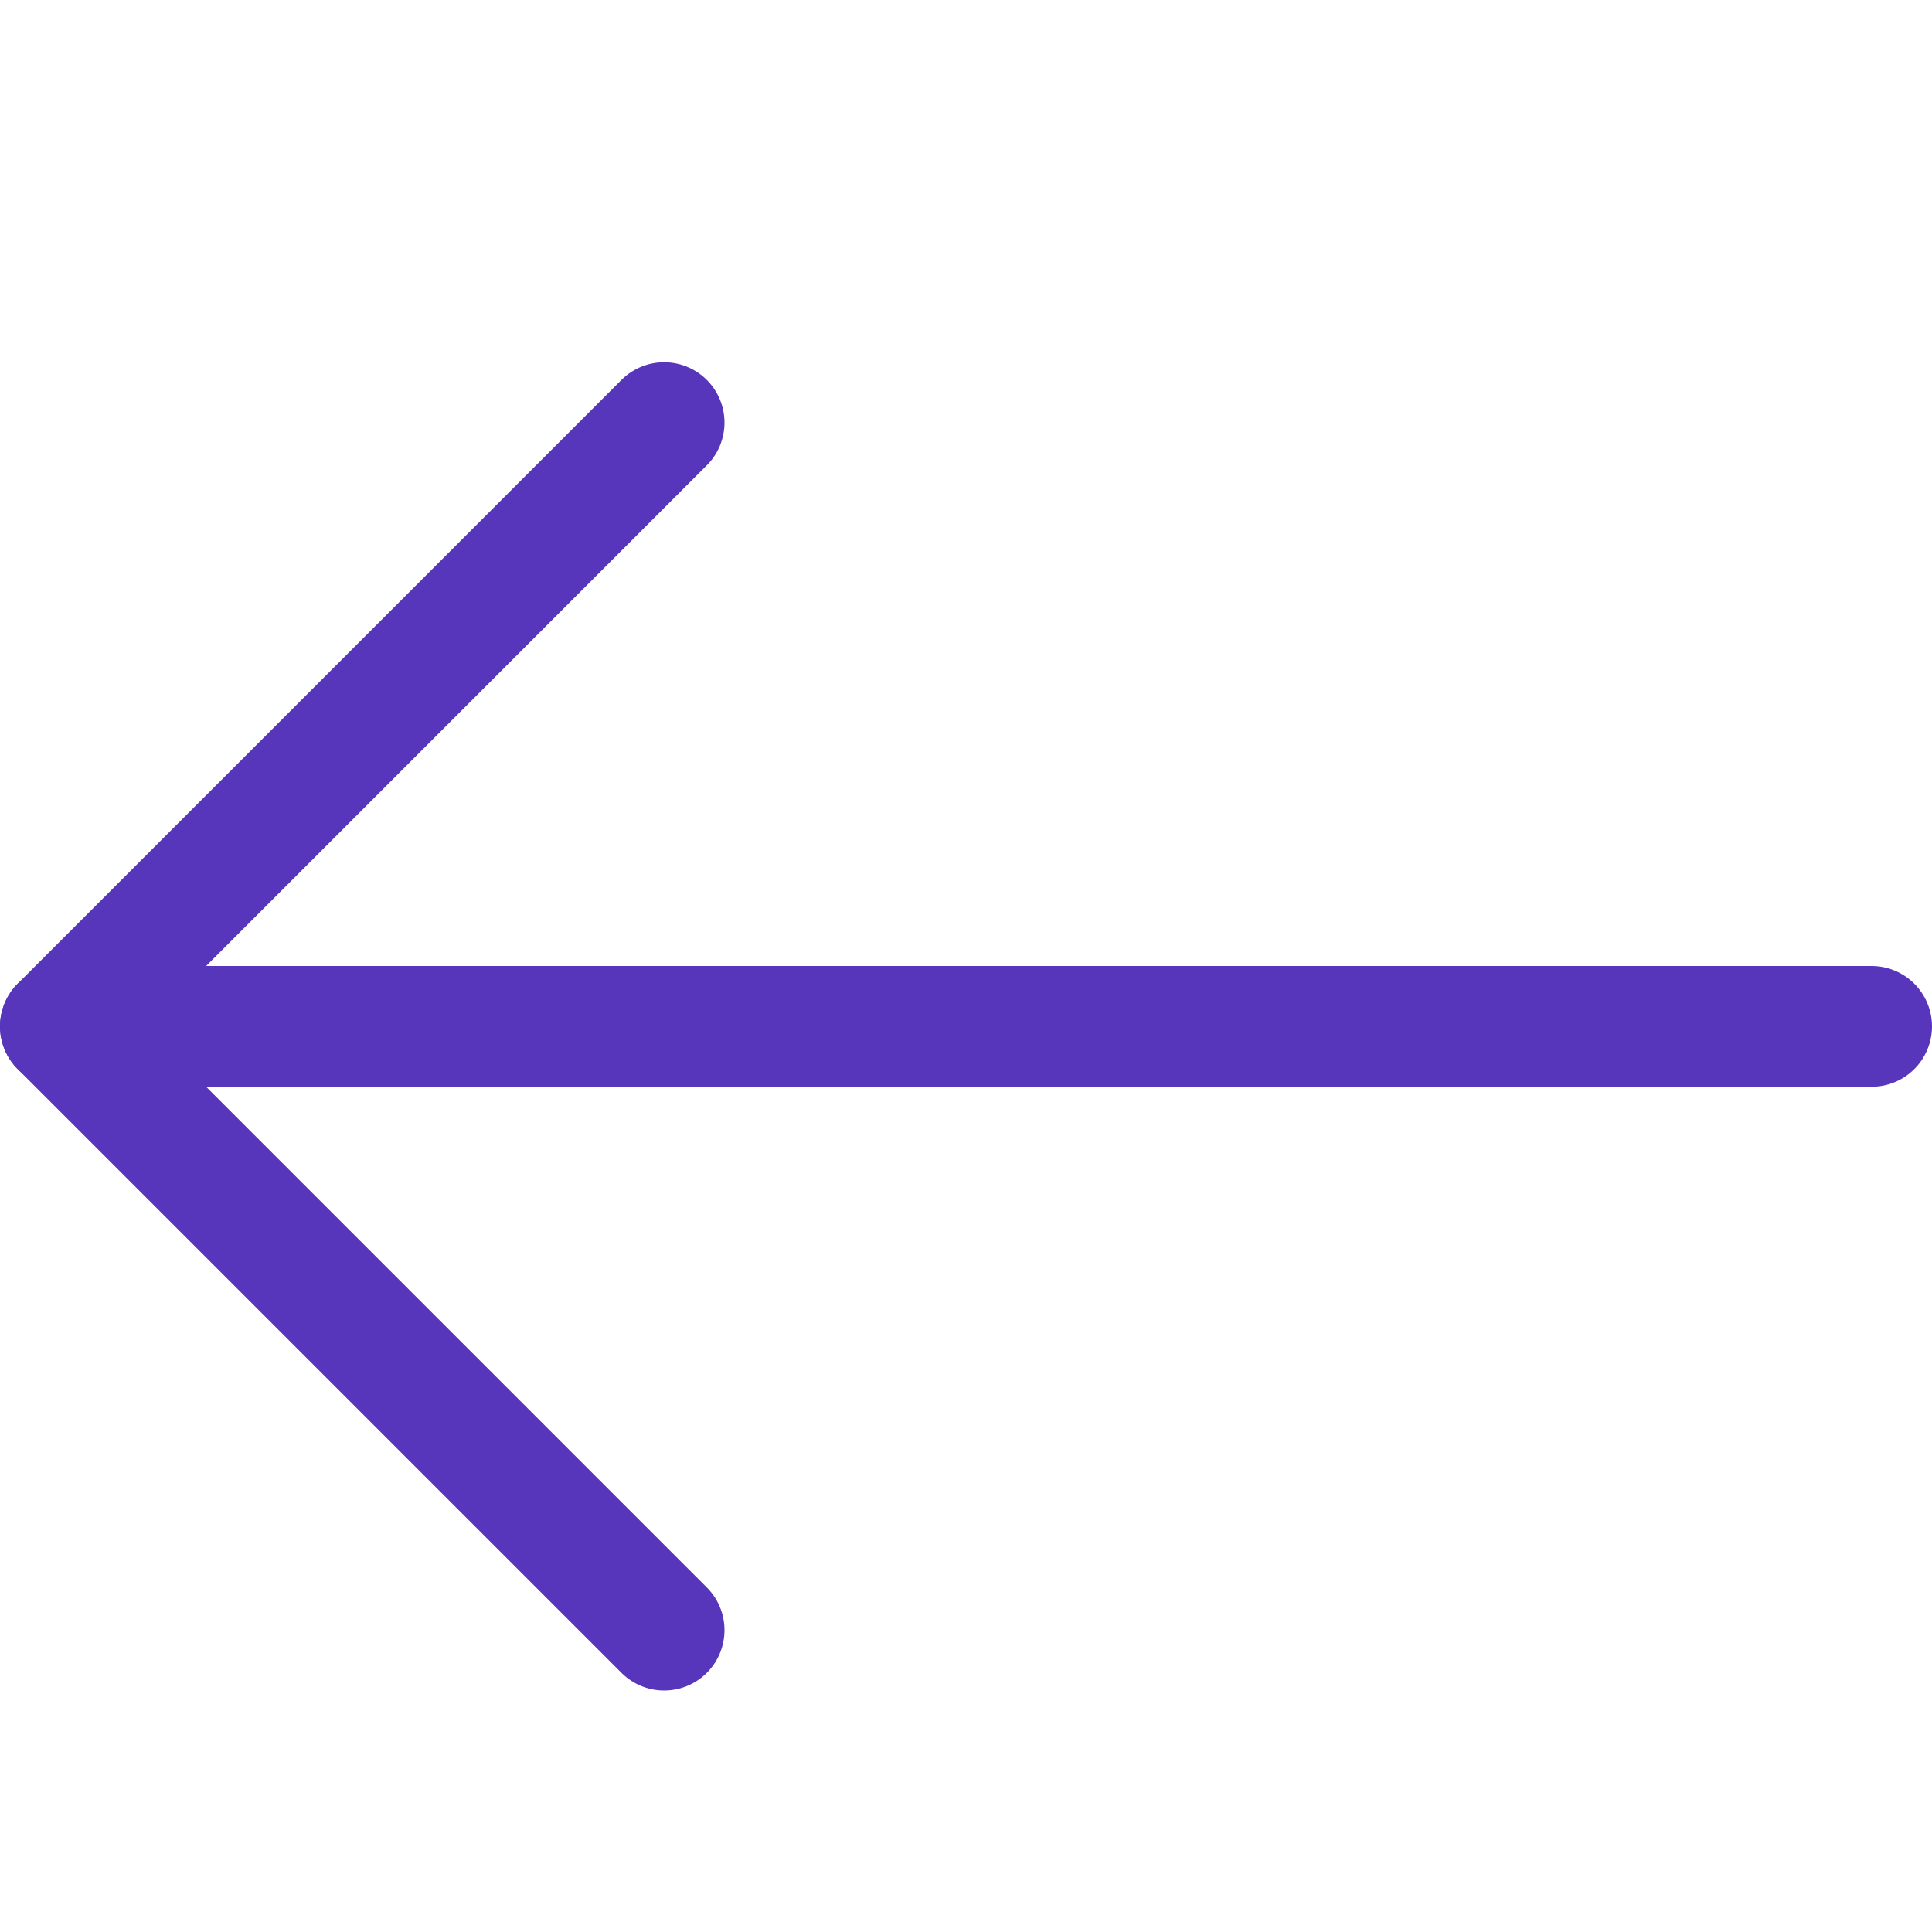 <svg xmlns="http://www.w3.org/2000/svg" viewBox="0 0 16 16" width="16" height="16"><title>arrow left</title><g class="nc-icon-wrapper" stroke-width="1" fill="#5736bb" stroke="#5736bb"><line fill="none" stroke-linecap="round" stroke-linejoin="round" stroke-miterlimit="10" x1="15.5" y1="8.5" x2="0.5" y2="8.5" data-color="color-2"/> <polyline fill="none" stroke="#5736bb" stroke-linecap="round" stroke-linejoin="round" stroke-miterlimit="10" points="5.5,3.5 0.5,8.5 5.5,13.5 "/></g></svg>
